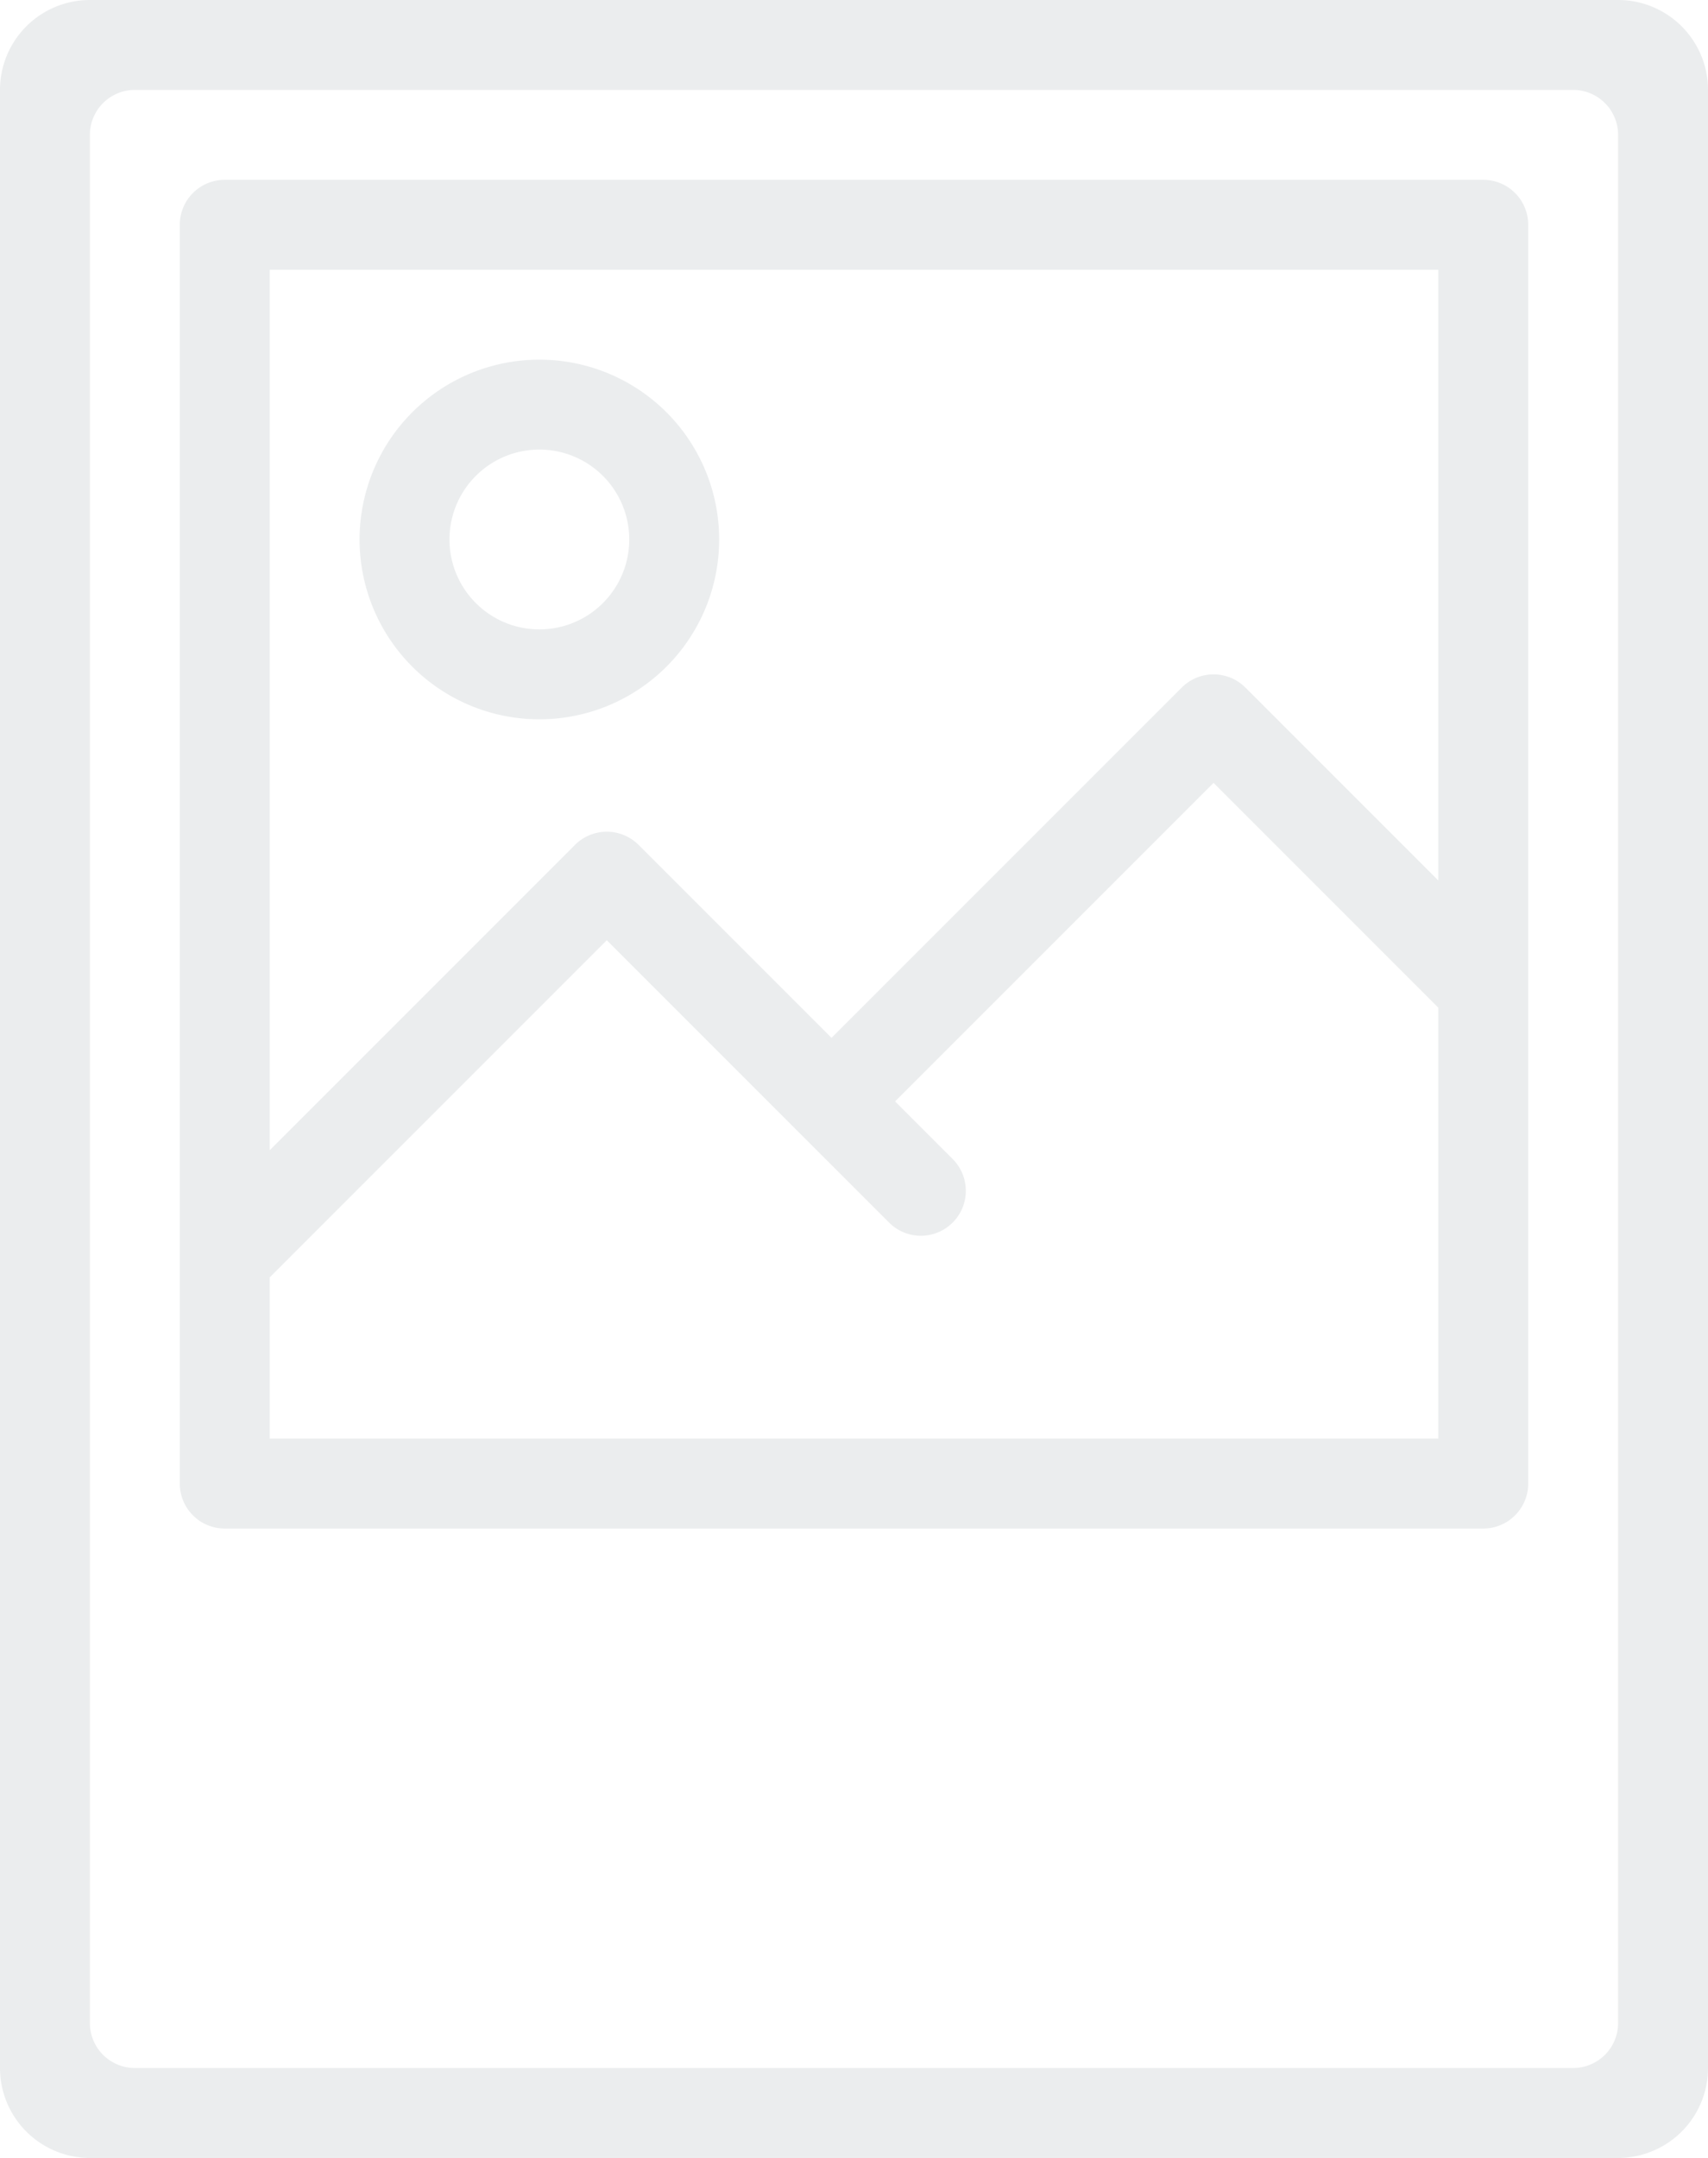 <svg width="38" height="48" fill="none" xmlns="http://www.w3.org/2000/svg"><path opacity=".15" fill-rule="evenodd" clip-rule="evenodd" d="M0 2a2 2 0 012-2h34a2 2 0 012 2v44a2 2 0 01-2 2H2a2 2 0 01-2-2V2zm2 1a1 1 0 011-1h32a1 1 0 011 1v42a1 1 0 01-1 1H3a1 1 0 01-1-1V3zm2 2a1 1 0 011-1h28a1 1 0 011 1v28a1 1 0 01-1 1H5a1 1 0 01-1-1V5zm28 1v13.586l-4.293-4.293a1 1 0 00-1.414 0L18.5 23.086l-4.293-4.293a1 1 0 00-1.414 0L6 25.586V6h26zM6 32v-3.586l7.5-7.5 4.293 4.293 2 2a1 1 0 001.414-1.414L19.914 24.5 27 17.414l5 5V32H6zm10-20a4 4 0 11-8 0 4 4 0 018 0zm-2 0a2 2 0 11-4 0 2 2 0 014 0z" fill="#78858C"/></svg>
